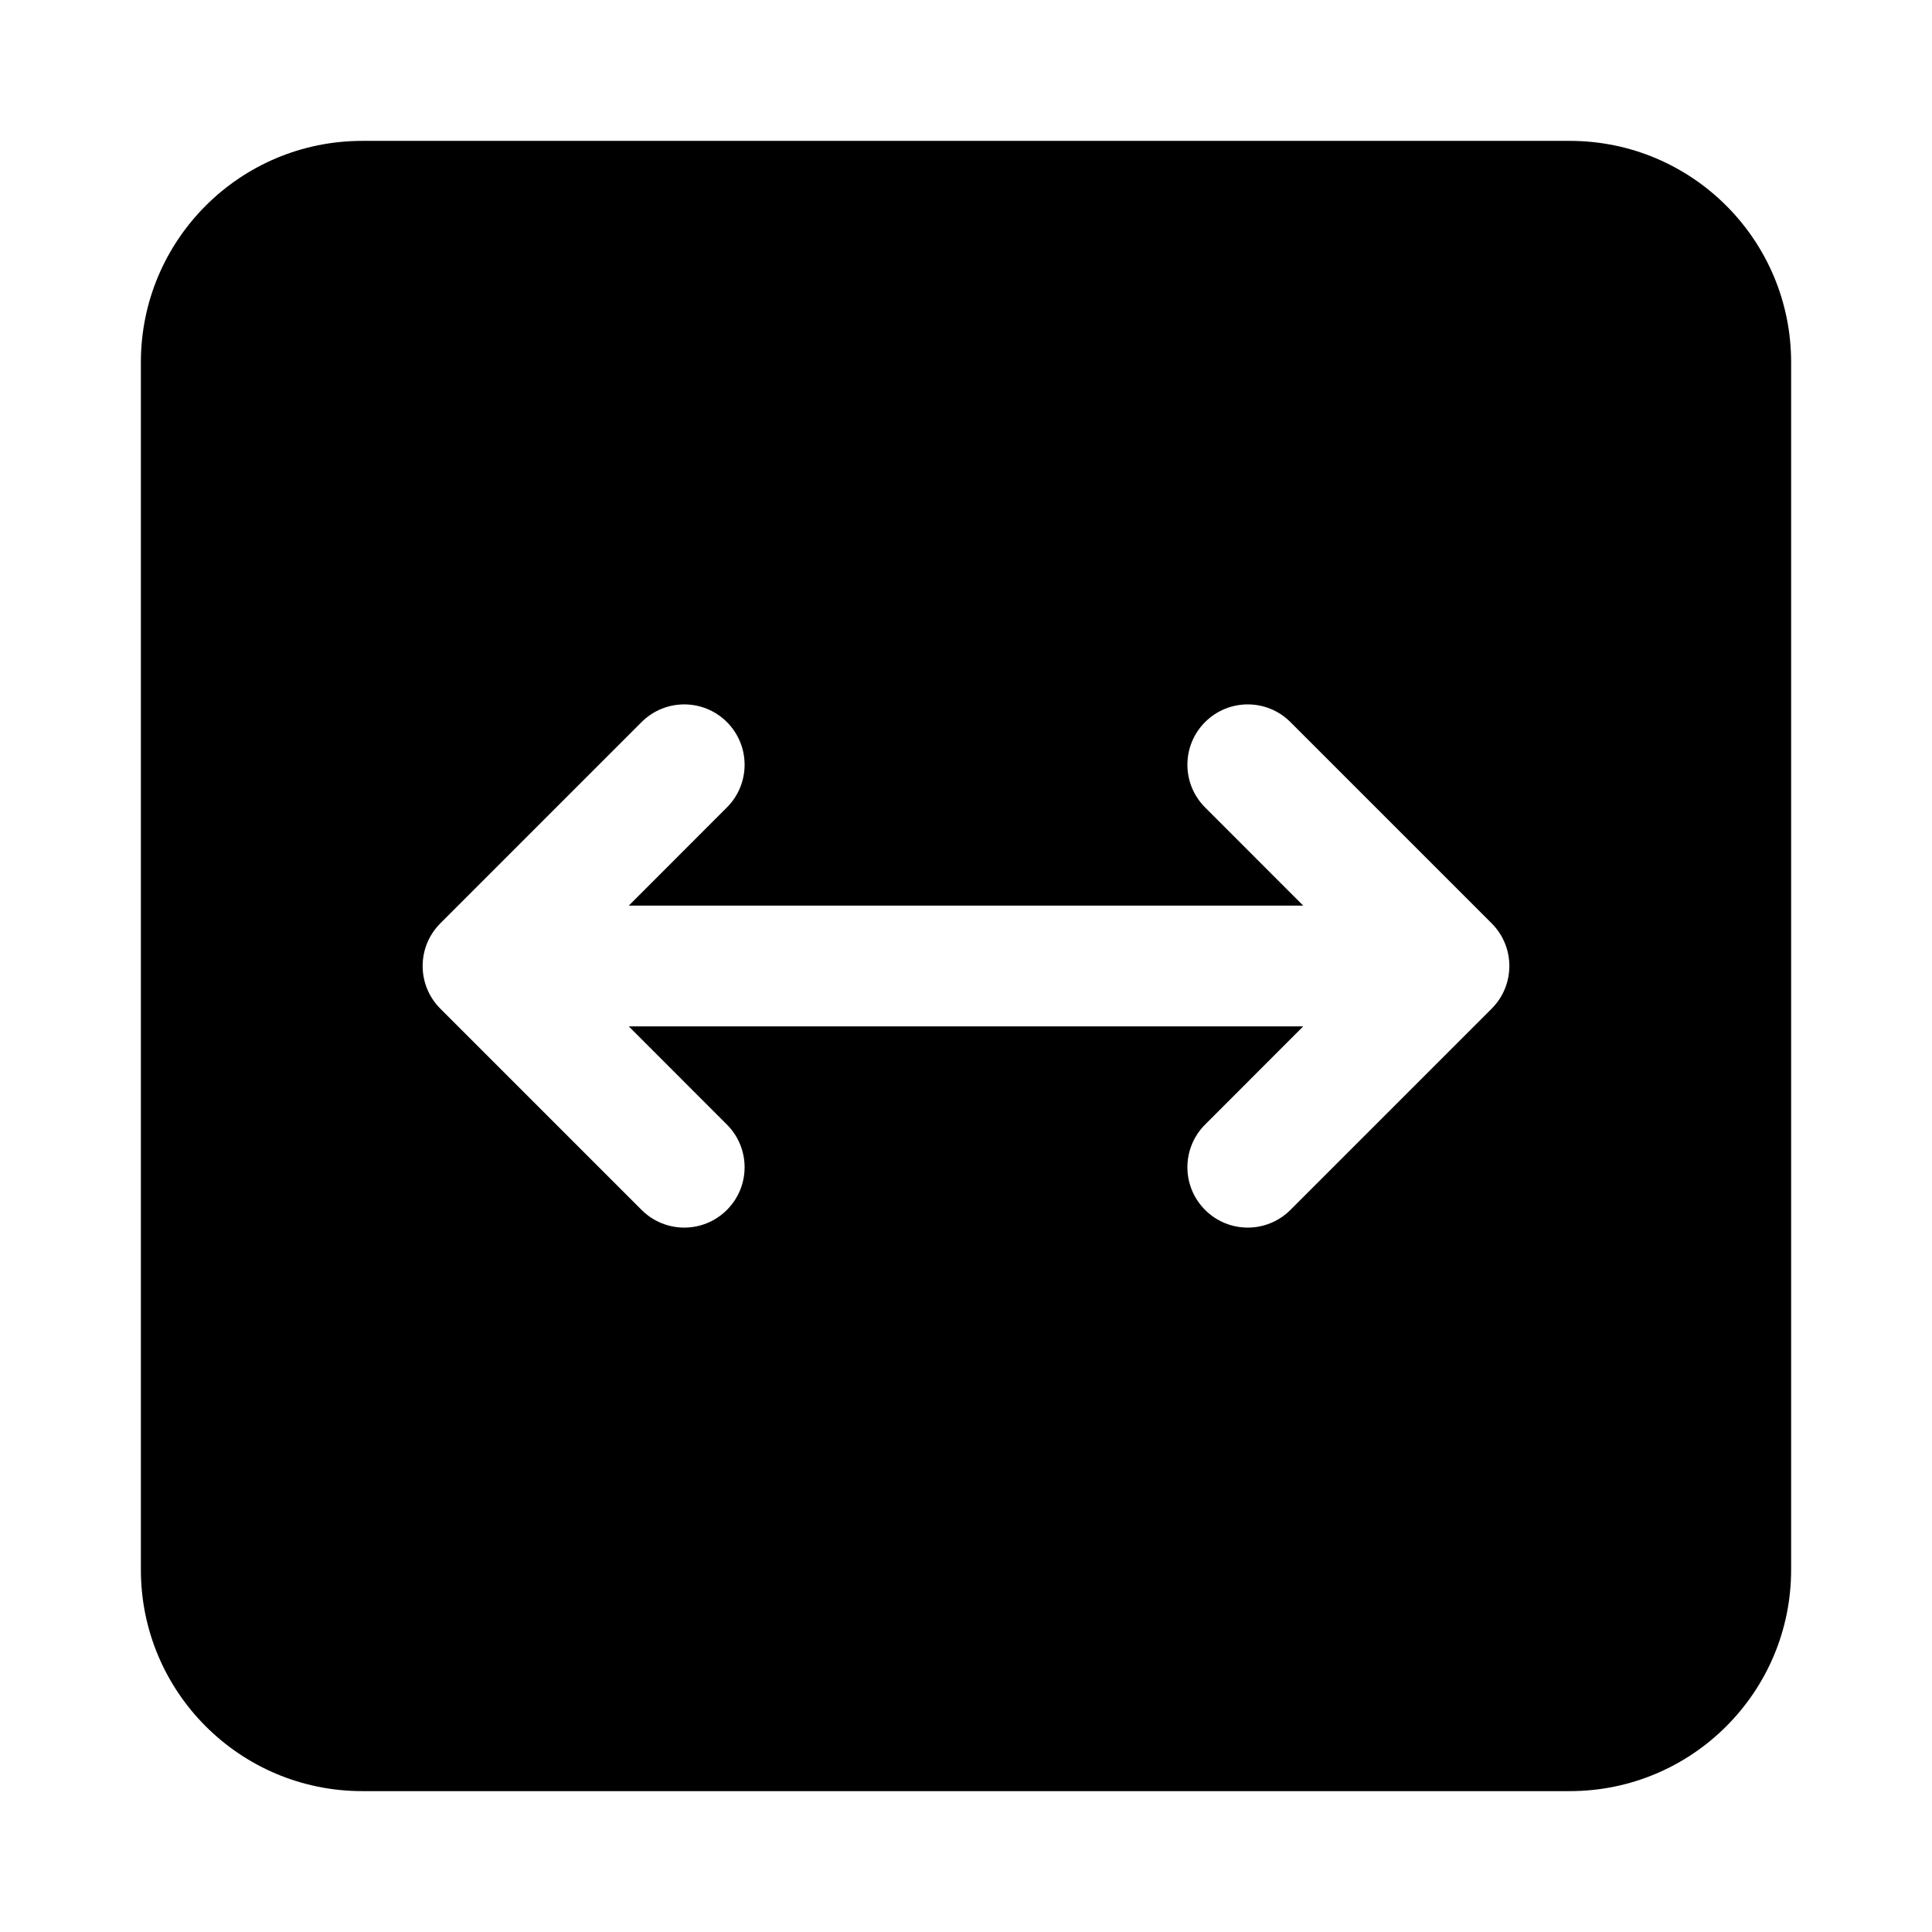 <svg width="24" height="24" viewBox="0 0 24 24" xmlns="http://www.w3.org/2000/svg">
    <path fill-rule="evenodd" clip-rule="evenodd" d="M4.5 1.75C2.981 1.75 1.75 2.981 1.75 4.5V19.5C1.75 21.019 2.981 22.25 4.5 22.25H19.5C21.019 22.25 22.25 21.019 22.25 19.5V4.5C22.25 2.981 21.019 1.75 19.5 1.75H4.5ZM9.03 10.03C9.323 9.737 9.323 9.263 9.03 8.97C8.737 8.677 8.263 8.677 7.97 8.97L5.47 11.47C5.177 11.763 5.177 12.237 5.47 12.53L7.97 15.03C8.263 15.323 8.737 15.323 9.03 15.03C9.323 14.737 9.323 14.263 9.03 13.97L7.811 12.75H16.189L14.97 13.97C14.677 14.263 14.677 14.737 14.97 15.03C15.263 15.323 15.737 15.323 16.03 15.03L18.53 12.53C18.823 12.237 18.823 11.763 18.53 11.47L16.03 8.97C15.737 8.677 15.263 8.677 14.97 8.97C14.677 9.263 14.677 9.737 14.97 10.03L16.189 11.25H7.811L9.03 10.03Z"/>
</svg>
